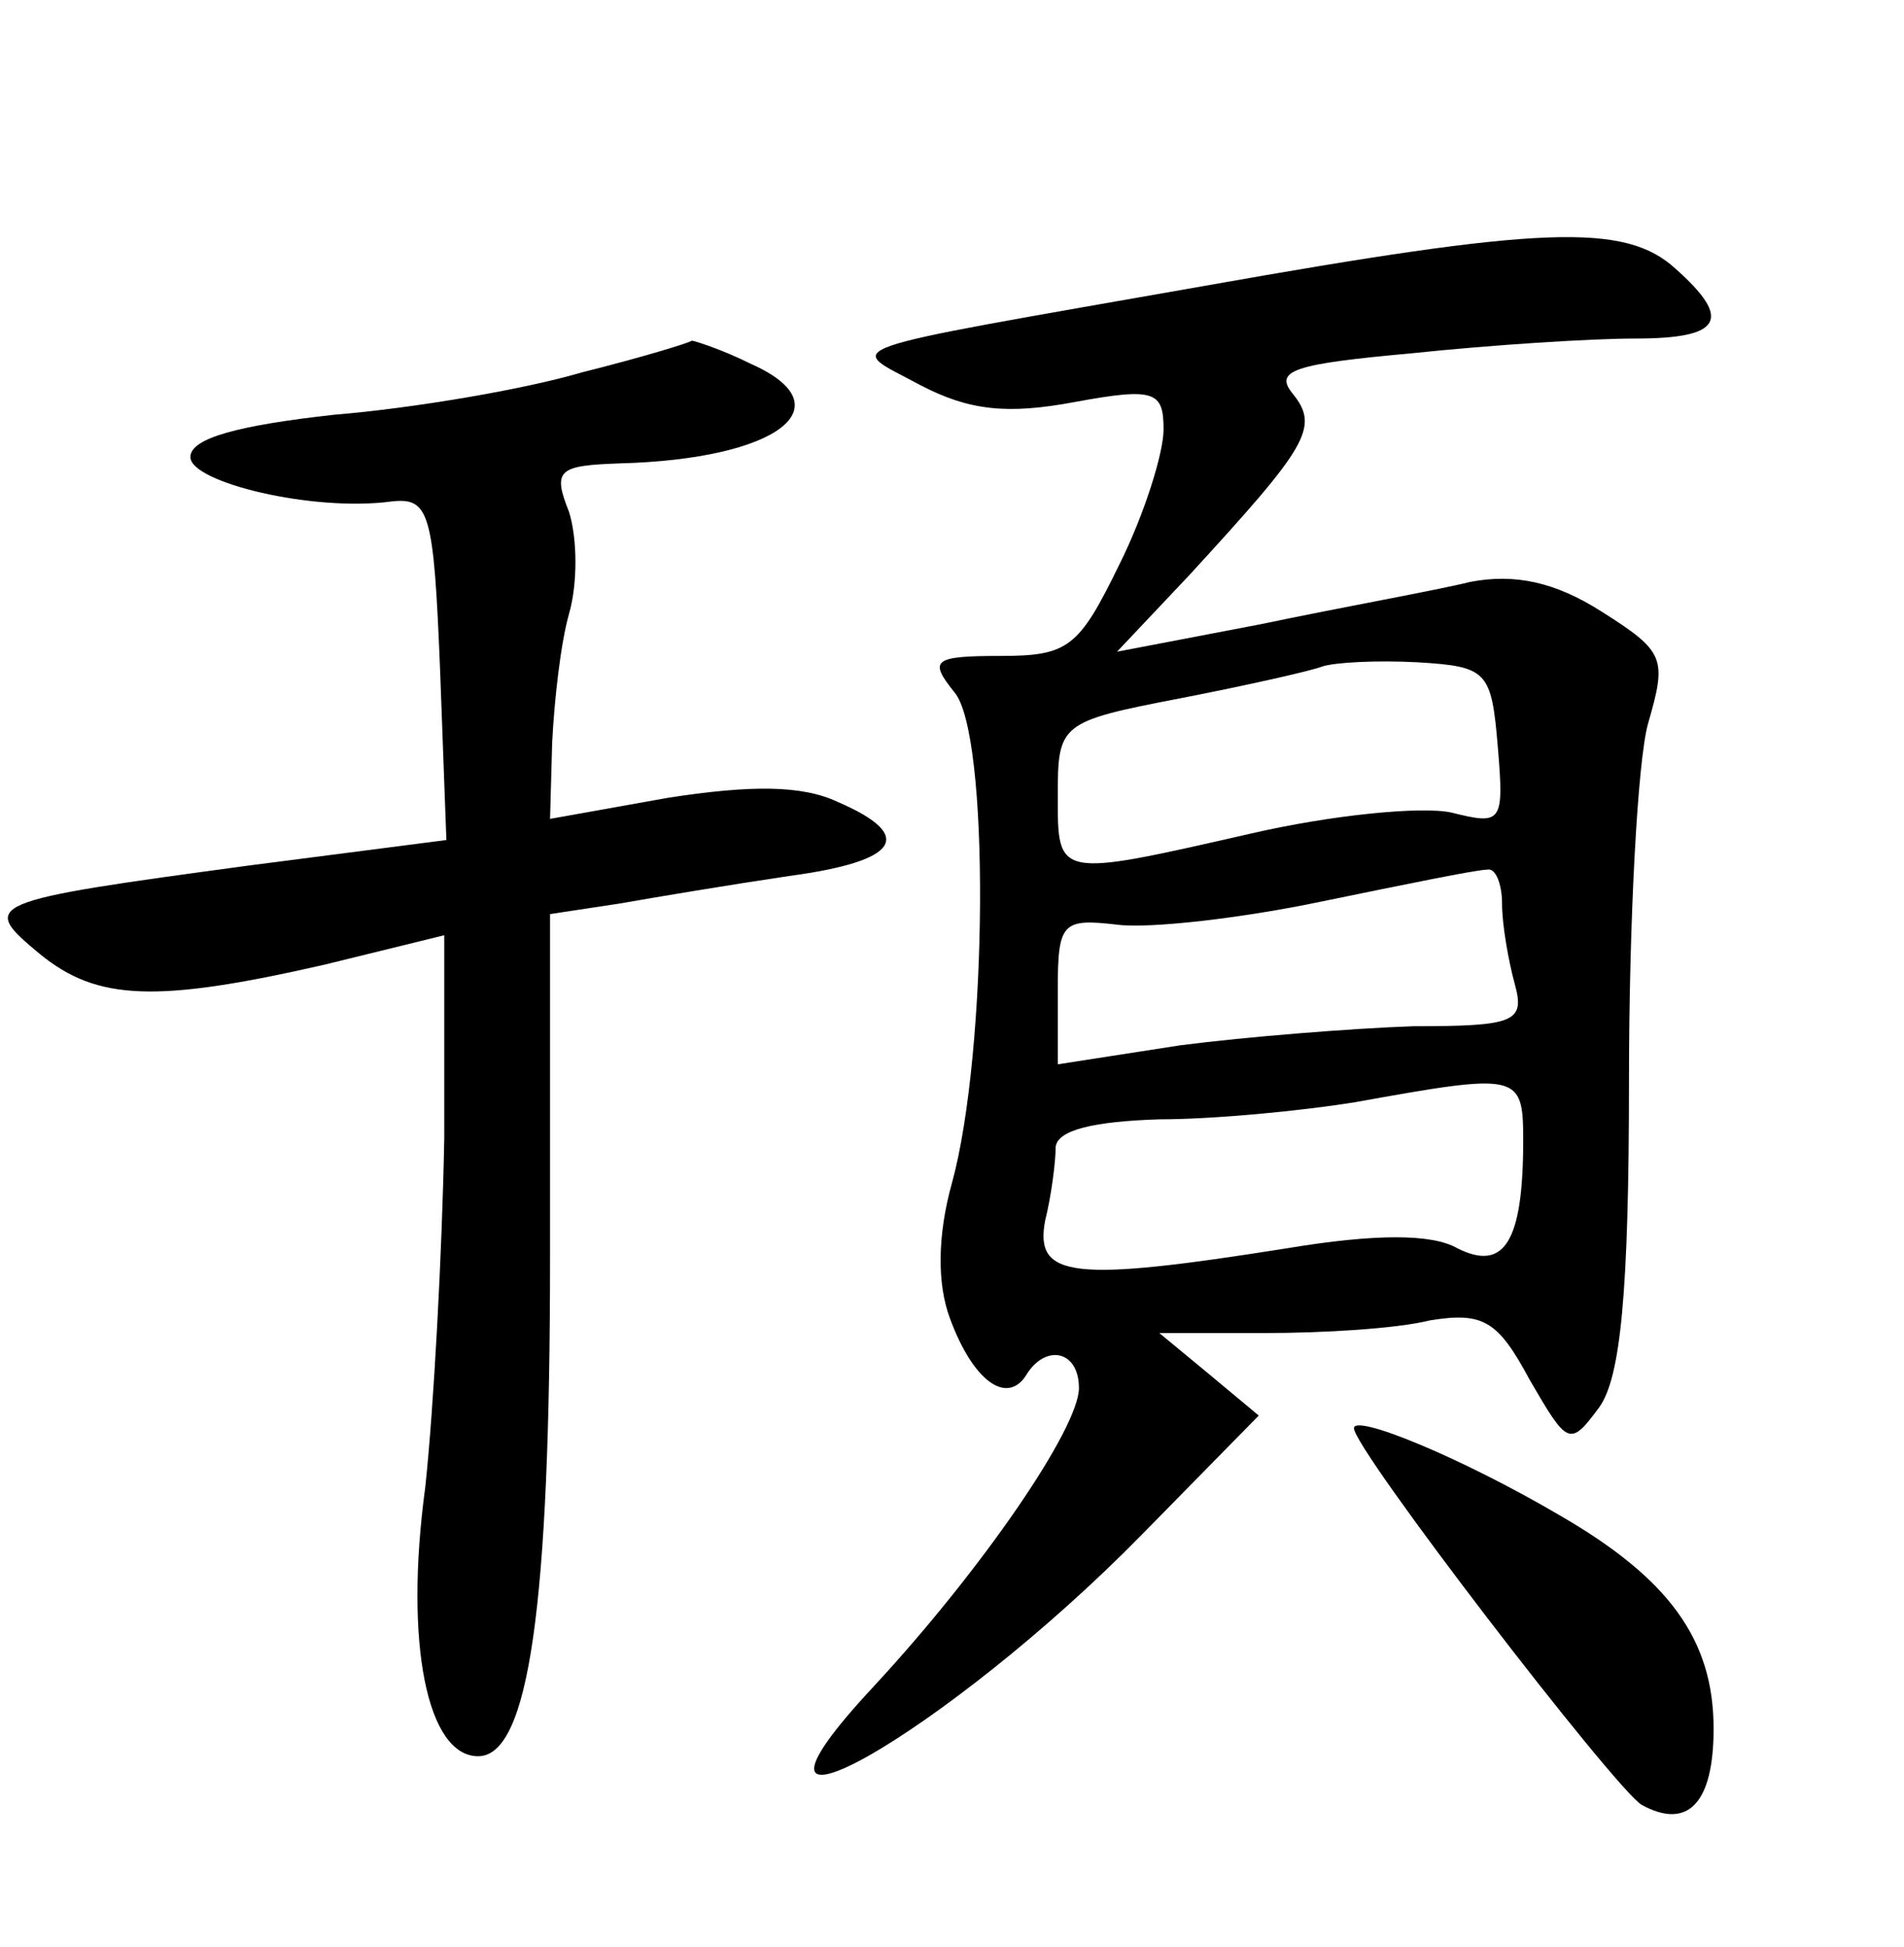 <?xml version="1.0" standalone="no"?>
<!DOCTYPE svg PUBLIC "-//W3C//DTD SVG 20010904//EN"
 "http://www.w3.org/TR/2001/REC-SVG-20010904/DTD/svg10.dtd">
<svg version="1.0" xmlns="http://www.w3.org/2000/svg"
 width="90pt" height="92pt" viewBox="0 0 90 92"
 preserveAspectRatio="xMidYMid meet">
<g transform="translate(0,92) scale(0.1,-0.1)"
fill="#000000" stroke="none">
<path d="M570 785 c-182 -32 -170 -28 -135 -47 23 -12 41 -14 73 -8 38 7 42 5
42 -13 0 -11 -9 -40 -21 -64 -19 -39 -24 -43 -56 -43 -32 0 -34 -2 -22 -17 17
-19 16 -170 -1 -232 -7 -25 -7 -48 -1 -64 11 -30 27 -41 36 -27 9 15 25 12 25
-6 0 -19 -46 -86 -97 -141 -83 -89 35 -22 127 72 l55 56 -24 20 -23 19 50 0
c27 0 62 2 78 6 25 4 32 0 47 -28 18 -31 19 -32 33 -13 10 14 14 54 14 154 0
75 4 151 9 169 9 31 8 34 -22 53 -22 14 -41 18 -62 14 -16 -4 -61 -12 -99 -20
l-68 -13 34 36 c56 61 62 70 49 86 -9 11 1 14 56 19 38 4 85 7 106 7 41 0 46
9 19 33 -24 22 -64 20 -222 -8z m138 -218 c3 -36 2 -37 -22 -31 -14 3 -56 -1
-95 -10 -92 -21 -91 -21 -91 18 0 34 1 35 58 46 31 6 62 13 67 15 6 2 26 3 45
2 33 -2 35 -4 38 -40z m2 -74 c0 -10 3 -27 6 -38 5 -18 0 -20 -48 -20 -29 -1
-79 -5 -110 -9 l-58 -9 0 35 c0 32 2 34 28 31 15 -2 59 3 97 11 39 8 73 15 78
15 4 1 7 -7 7 -16z m10 -112 c0 -48 -9 -62 -31 -51 -12 7 -39 7 -81 0 -101
-16 -119 -14 -114 13 3 12 5 28 5 35 1 8 18 12 49 13 26 0 67 4 92 8 78 14 80
14 80 -18z"/>
<path d="M275 744 c-27 -8 -80 -17 -117 -20 -45 -5 -68 -11 -68 -20 0 -12 58
-26 95 -21 18 2 20 -5 23 -79 l3 -81 -93 -12 c-126 -17 -128 -18 -99 -42 27
-22 55 -23 134 -5 l57 14 0 -96 c-1 -54 -5 -128 -9 -165 -10 -74 1 -127 25
-127 24 0 34 71 34 236 l0 162 33 5 c17 3 53 9 80 13 52 7 60 19 23 35 -17 8
-41 8 -80 2 l-56 -10 1 36 c1 20 4 47 8 61 4 14 4 35 0 48 -8 20 -5 22 24 23
75 2 107 27 62 47 -14 7 -27 11 -28 11 -1 -1 -24 -8 -52 -15z"/>
<path d="M640 245 c0 -10 123 -170 136 -178 22 -12 34 1 34 36 0 42 -21 71
-73 101 -46 27 -97 48 -97 41z"/>
</g>
</svg>
